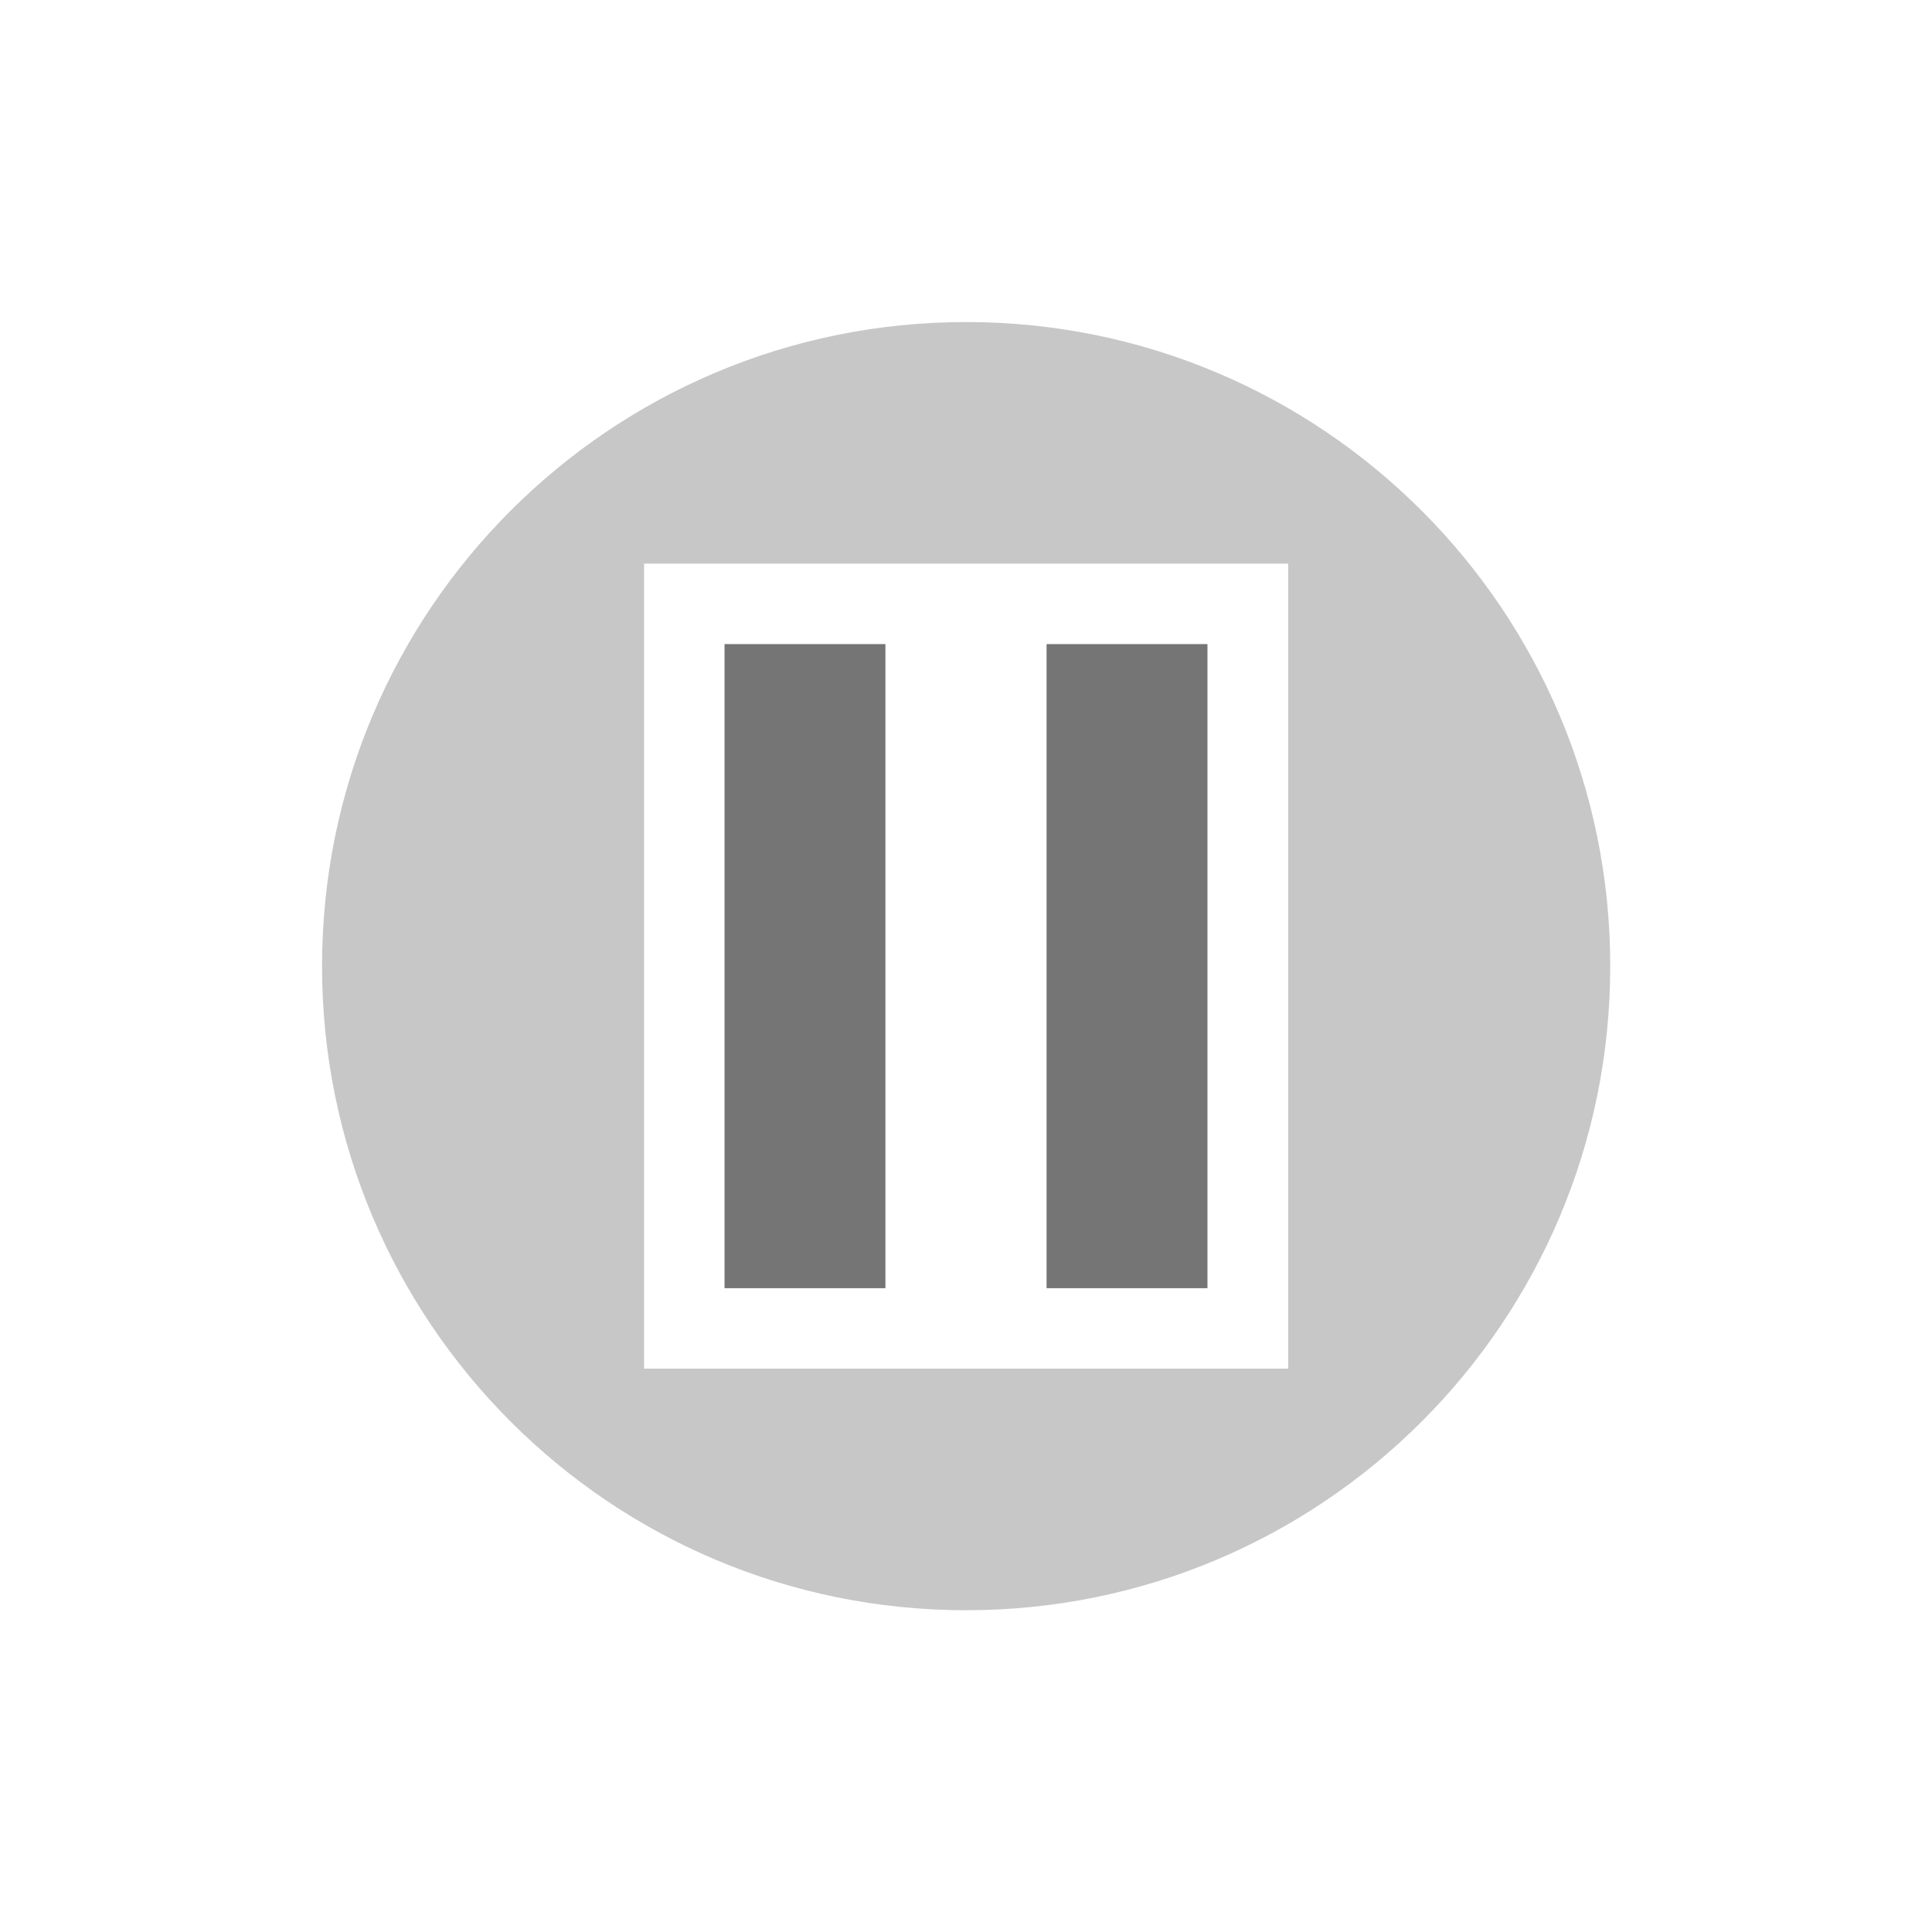 <svg xmlns="http://www.w3.org/2000/svg" width="24" viewBox="0 0 6.773 6.773" height="24">
 <path d="m 3.387 1.129 c -1.247 0 -2.258 1.01 -2.258 2.258 0 1.247 1.01 2.258 2.258 2.258 1.247 0 2.258 -1.01 2.258 -2.258 0 -1.247 -1.01 -2.258 -2.258 -2.258 z m -1.129 0.847 2.258 0 0 2.822 -2.258 0 0 -2.822 z" style="fill:#757575;opacity:0.4;fill-opacity:1;stroke:none;fill-rule:nonzero"/>
 <path d="m 2.54 2.258 0.564 0 0 2.258 -0.564 0 z" style="fill:#757575;opacity:1;fill-opacity:1;stroke:none;fill-rule:nonzero"/>
 <path d="m 3.669 2.258 0.564 0 0 2.258 -0.564 0 z" style="fill:#757575;opacity:1;fill-opacity:1;stroke:none;fill-rule:nonzero"/>
</svg>
